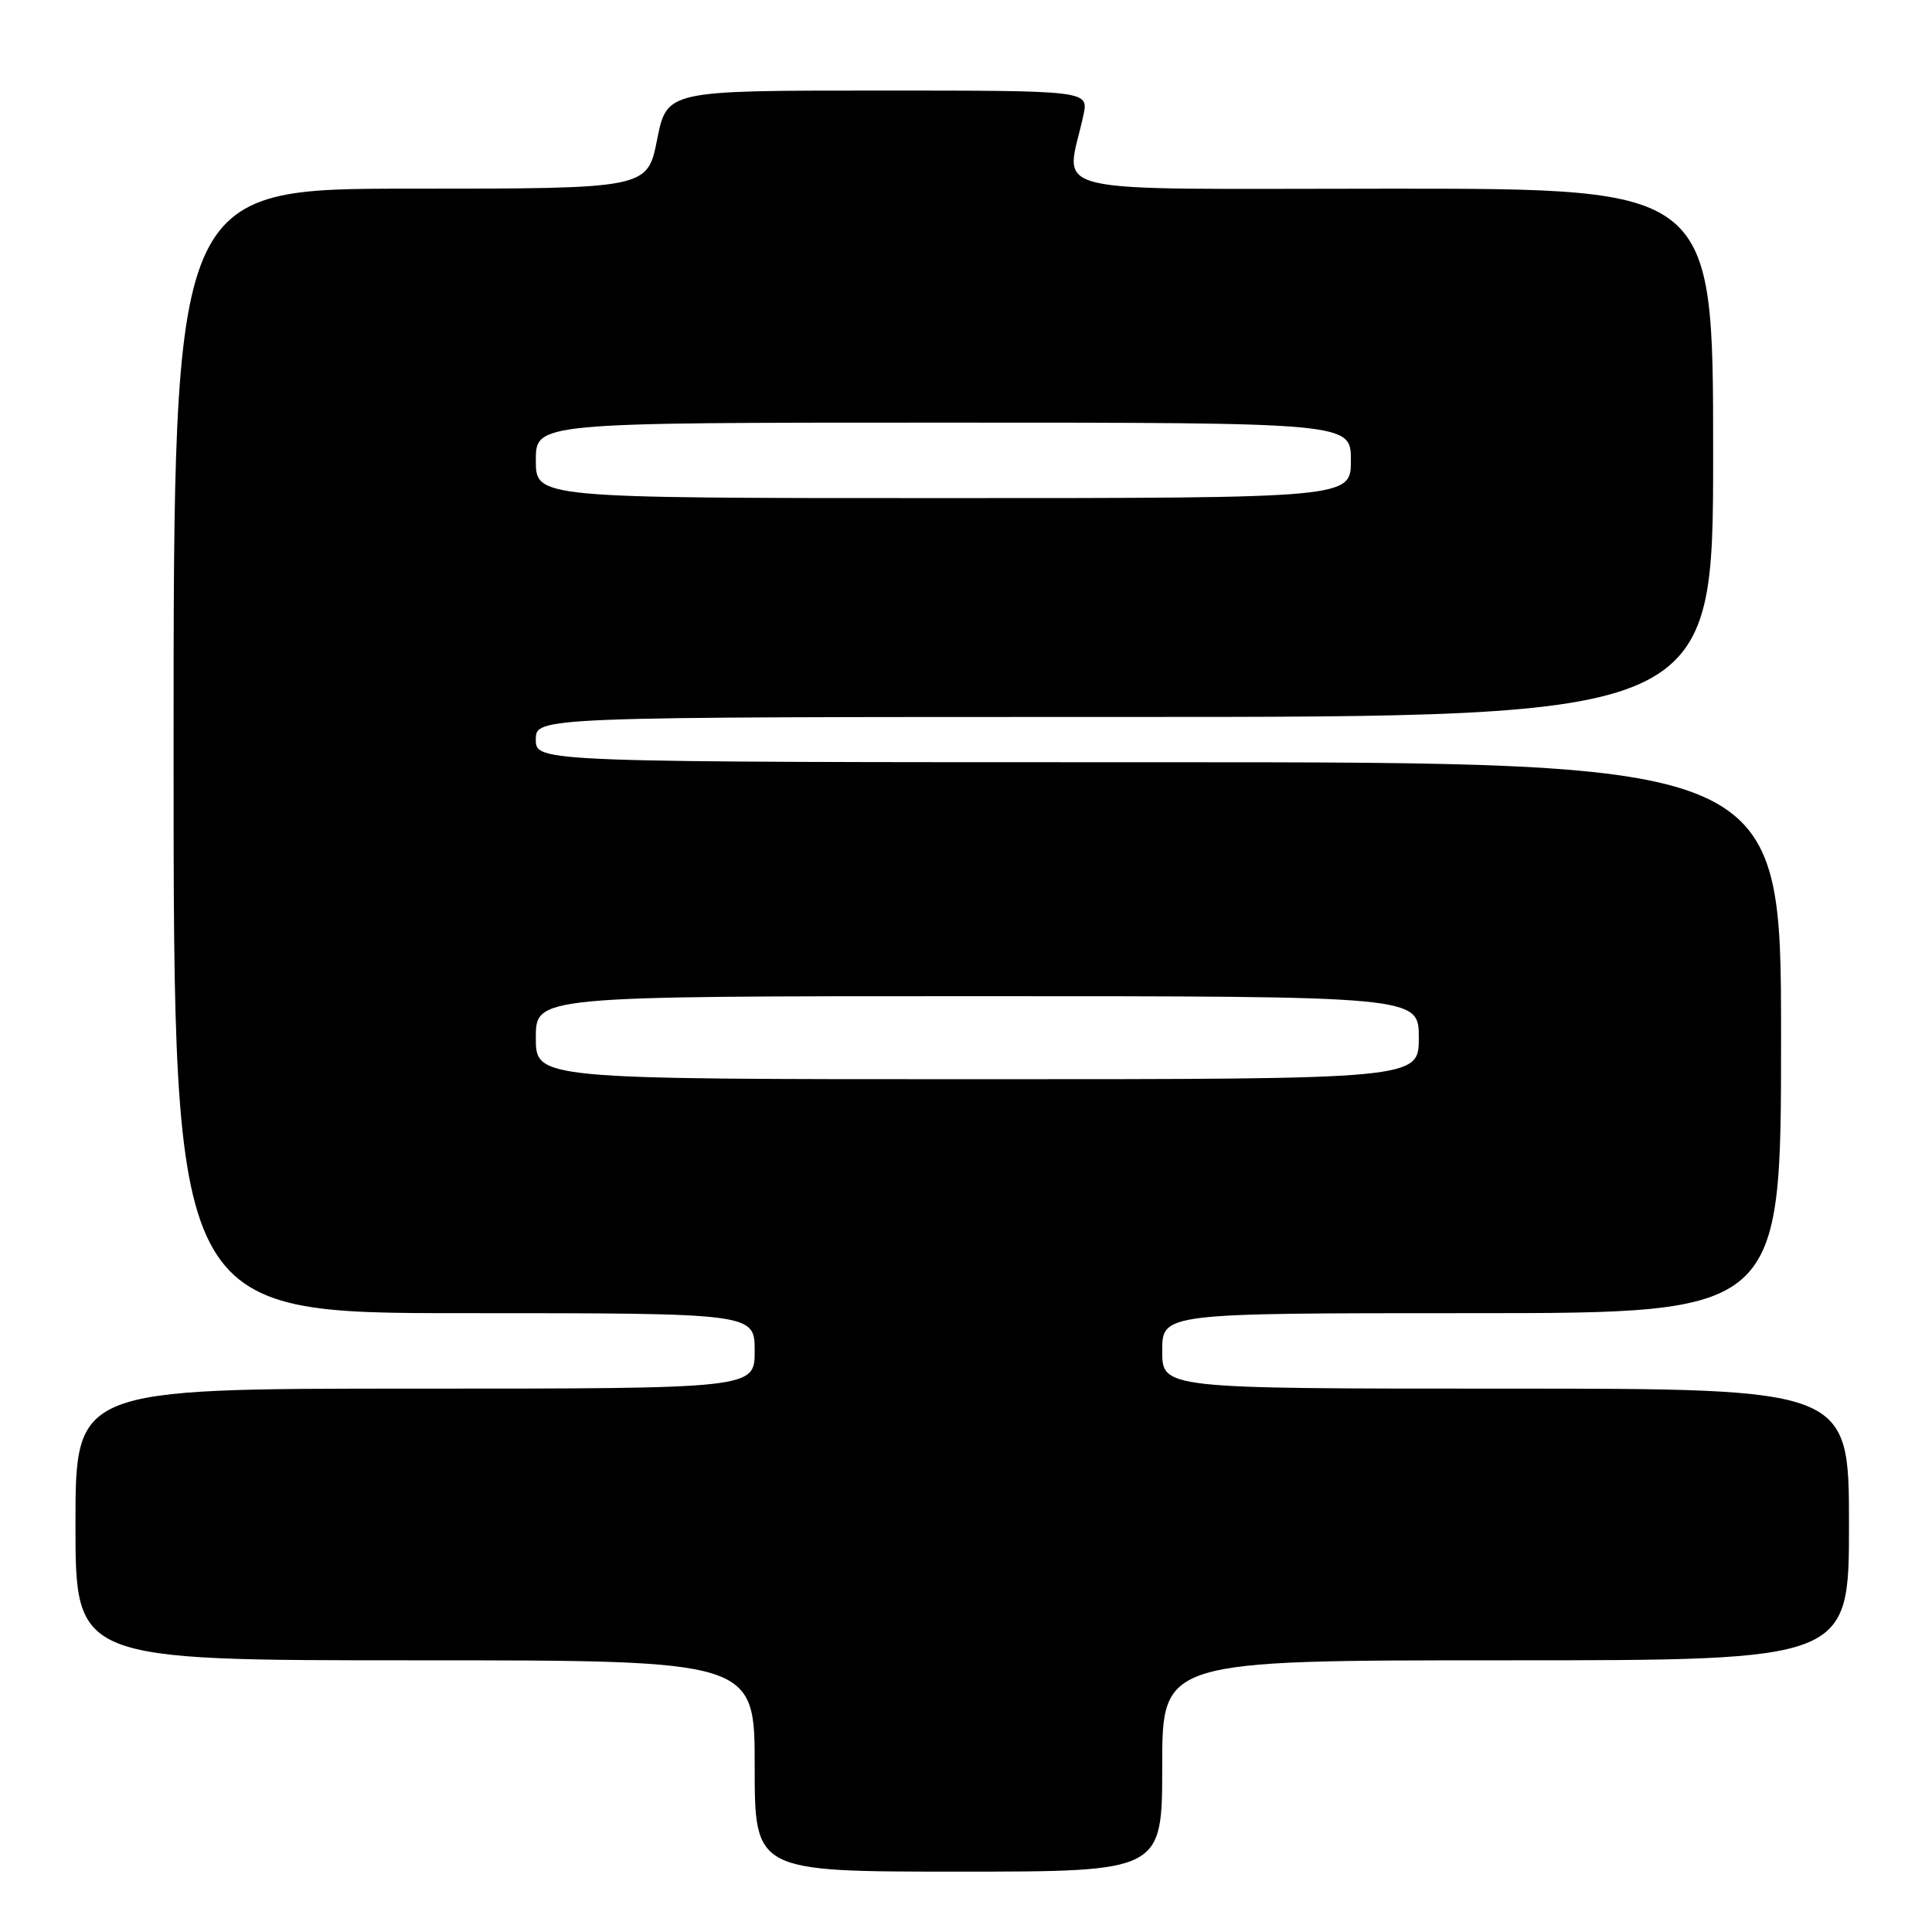 <?xml version="1.0" encoding="UTF-8" standalone="no"?>
<!DOCTYPE svg PUBLIC "-//W3C//DTD SVG 1.1//EN" "http://www.w3.org/Graphics/SVG/1.1/DTD/svg11.dtd" >
<svg xmlns="http://www.w3.org/2000/svg" xmlns:xlink="http://www.w3.org/1999/xlink" version="1.1" viewBox="0 0 256 256">
 <g >
 <path fill="currentColor"
d=" M 154.00 234.00 C 154.00 220.00 154.00 220.00 199.50 220.00 C 245.00 220.00 245.00 220.00 245.00 202.00 C 245.00 184.00 245.00 184.00 199.50 184.00 C 154.00 184.00 154.00 184.00 154.00 179.00 C 154.00 174.00 154.00 174.00 195.00 174.00 C 236.00 174.00 236.00 174.00 236.00 137.50 C 236.00 101.00 236.00 101.00 153.50 101.00 C 71.00 101.00 71.00 101.00 71.00 98.00 C 71.00 95.00 71.00 95.00 149.00 95.00 C 227.00 95.00 227.00 95.00 227.00 60.00 C 227.00 25.00 227.00 25.00 184.37 25.00 C 136.76 25.00 141.26 26.08 143.56 15.25 C 144.25 12.00 144.25 12.00 116.31 12.00 C 88.37 12.00 88.37 12.00 87.07 18.50 C 85.78 25.00 85.78 25.00 54.39 25.00 C 23.00 25.00 23.00 25.00 23.00 99.50 C 23.00 174.00 23.00 174.00 61.50 174.00 C 100.00 174.00 100.00 174.00 100.00 179.00 C 100.00 184.00 100.00 184.00 55.00 184.00 C 10.00 184.00 10.00 184.00 10.00 202.00 C 10.00 220.00 10.00 220.00 55.00 220.00 C 100.00 220.00 100.00 220.00 100.00 234.00 C 100.00 248.00 100.00 248.00 127.00 248.00 C 154.00 248.00 154.00 248.00 154.00 234.00 Z  M 71.00 137.50 C 71.00 132.00 71.00 132.00 129.50 132.00 C 188.00 132.00 188.00 132.00 188.00 137.50 C 188.00 143.00 188.00 143.00 129.50 143.00 C 71.00 143.00 71.00 143.00 71.00 137.50 Z  M 71.00 61.00 C 71.00 56.00 71.00 56.00 125.00 56.00 C 179.00 56.00 179.00 56.00 179.00 61.00 C 179.00 66.00 179.00 66.00 125.00 66.00 C 71.00 66.00 71.00 66.00 71.00 61.00 Z "/>
</g>
</svg>